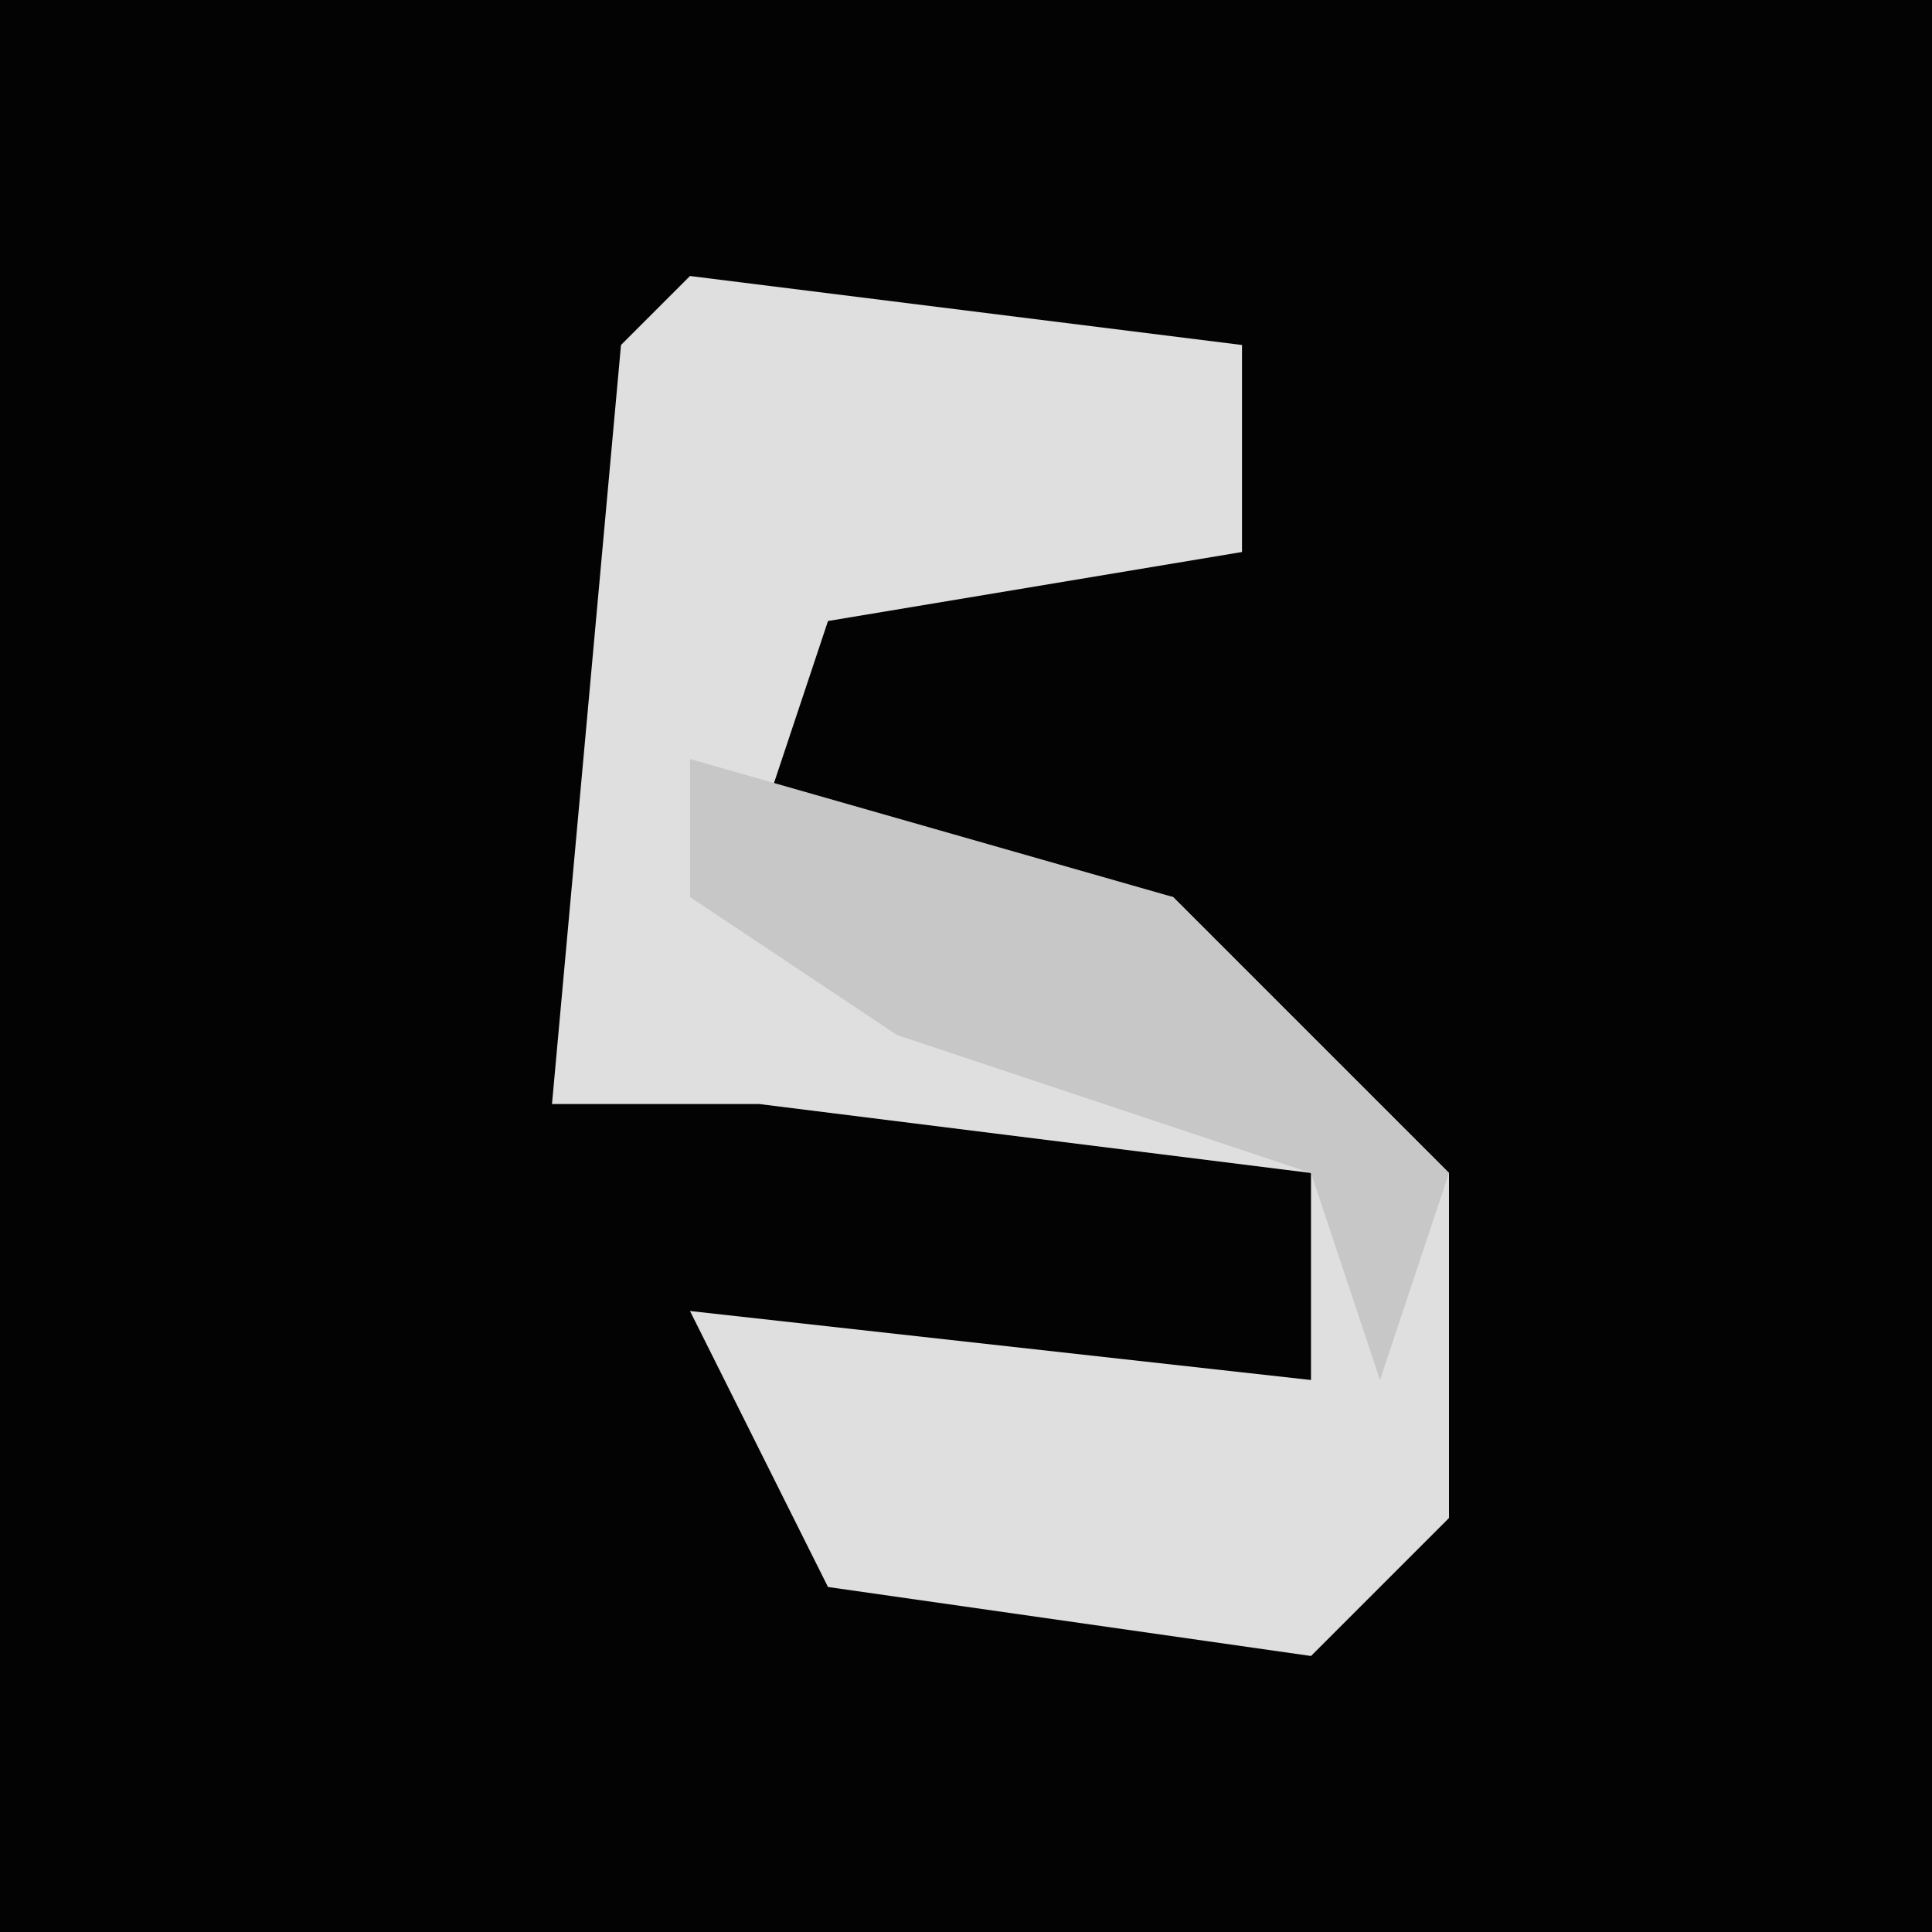 <?xml version="1.0" encoding="UTF-8"?>
<svg version="1.1" xmlns="http://www.w3.org/2000/svg" width="28" height="28">
<path d="M0,0 L28,0 L28,28 L0,28 Z " fill="#030303" transform="translate(0,0)"/>
<path d="M0,0 L8,1 L8,4 L2,5 L1,8 L7,9 L11,13 L11,18 L9,20 L2,19 L0,15 L9,16 L9,13 L1,12 L-2,12 L-1,1 Z " fill="#DFDFDF" transform="translate(10,4)"/>
<path d="M0,0 L7,2 L11,6 L10,9 L9,6 L3,4 L0,2 Z " fill="#C7C7C7" transform="translate(10,11)"/>
</svg>
